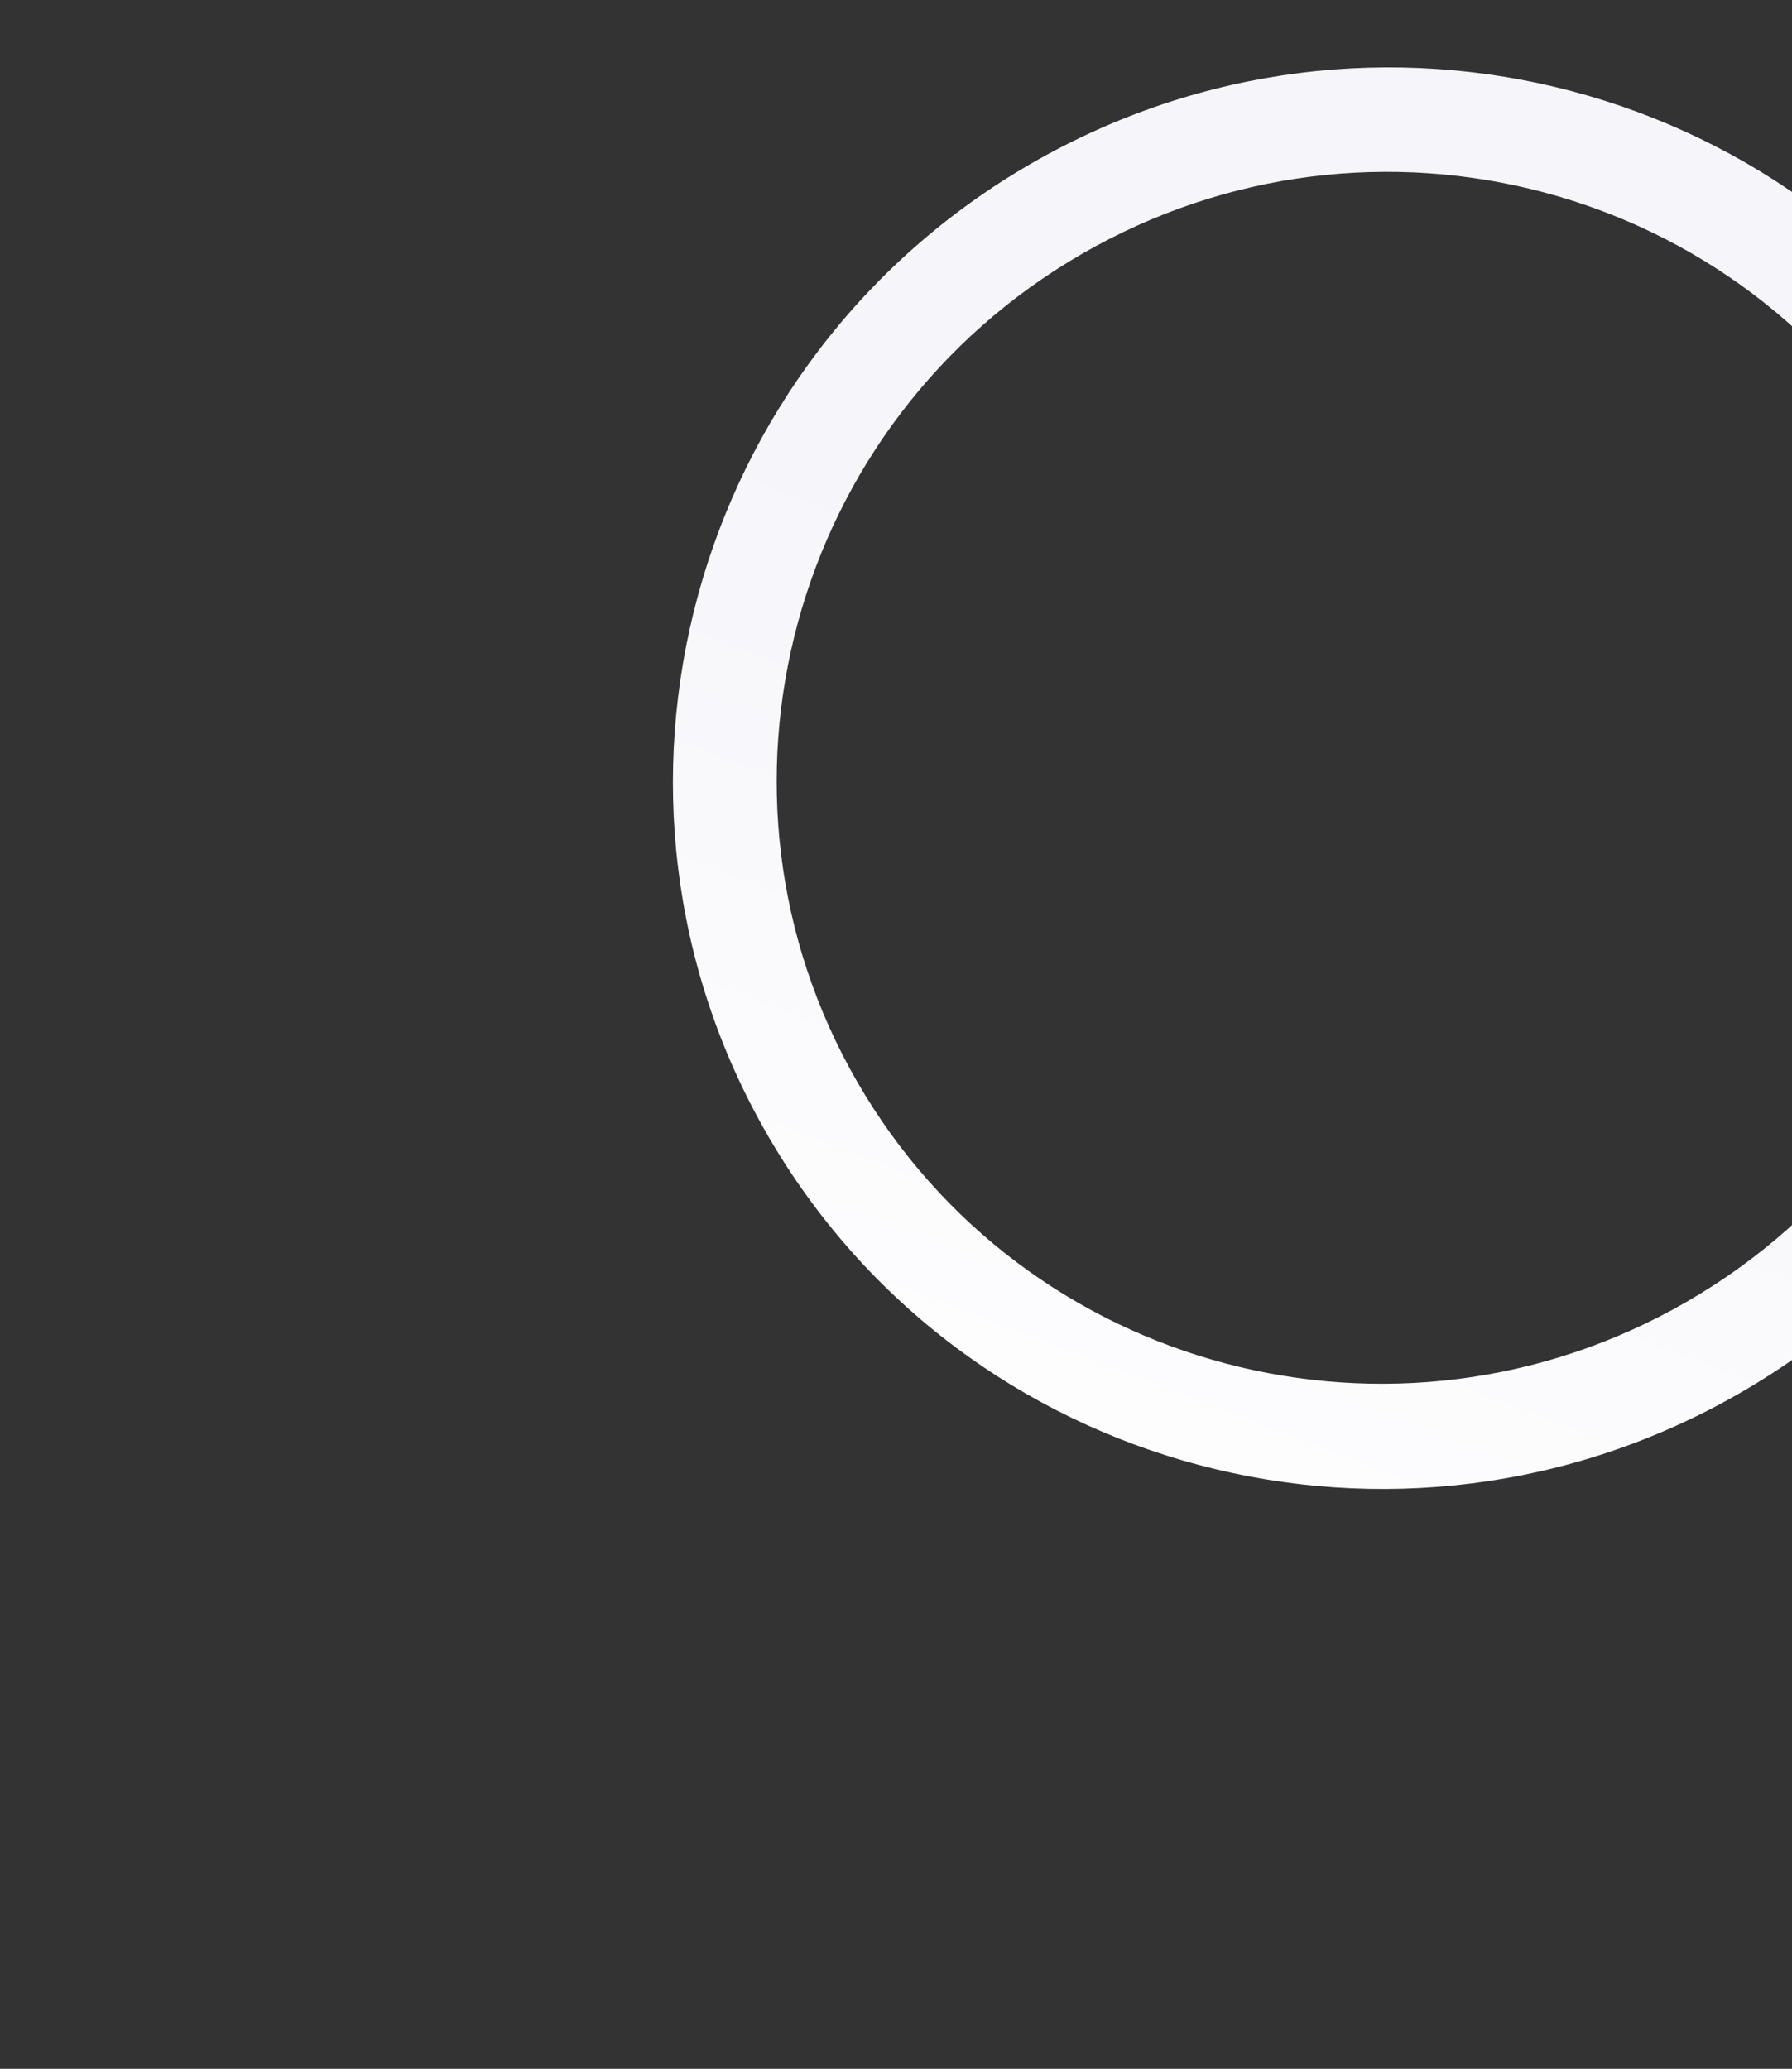 <svg width="1400" height="1616" viewBox="0 0 1400 1616" fill="none" xmlns="http://www.w3.org/2000/svg">
<rect x="0" y="0" width="1400" height="1616" fill="#333333" stroke="none"/>
<g clip-path="url(#clip0_1733_6281)">
<path fill-rule="evenodd" clip-rule="evenodd" d="M1359.77 1087.88C1626.49 933.888 1718.62 594.139 1565.56 329.027C1412.5 63.915 1072.2 -26.167 805.48 127.824C538.761 281.814 446.625 621.563 599.687 886.675C752.749 1151.79 1093.05 1241.87 1359.77 1087.88ZM1317.83 1016.8C1545.21 885.522 1623.76 595.876 1493.27 369.861C1362.78 143.845 1072.67 67.048 845.283 198.329C617.897 329.61 539.348 619.256 669.838 845.271C800.328 1071.29 1090.44 1148.08 1317.83 1016.8Z" fill="url(#paint0_linear_1733_6281)"/>
</g>
<defs>
<linearGradient id="paint0_linear_1733_6281" x1="1401.86" y1="597.521" x2="1101.36" y2="1381.92" gradientUnits="userSpaceOnUse">
<stop stop-color="#F5F5FA"/>
<stop offset="1" stop-color="white"/>
</linearGradient>
<clipPath id="clip0_1733_6281">
<rect width="1400" height="1616" fill="white"/>
</clipPath>
</defs>
</svg>
